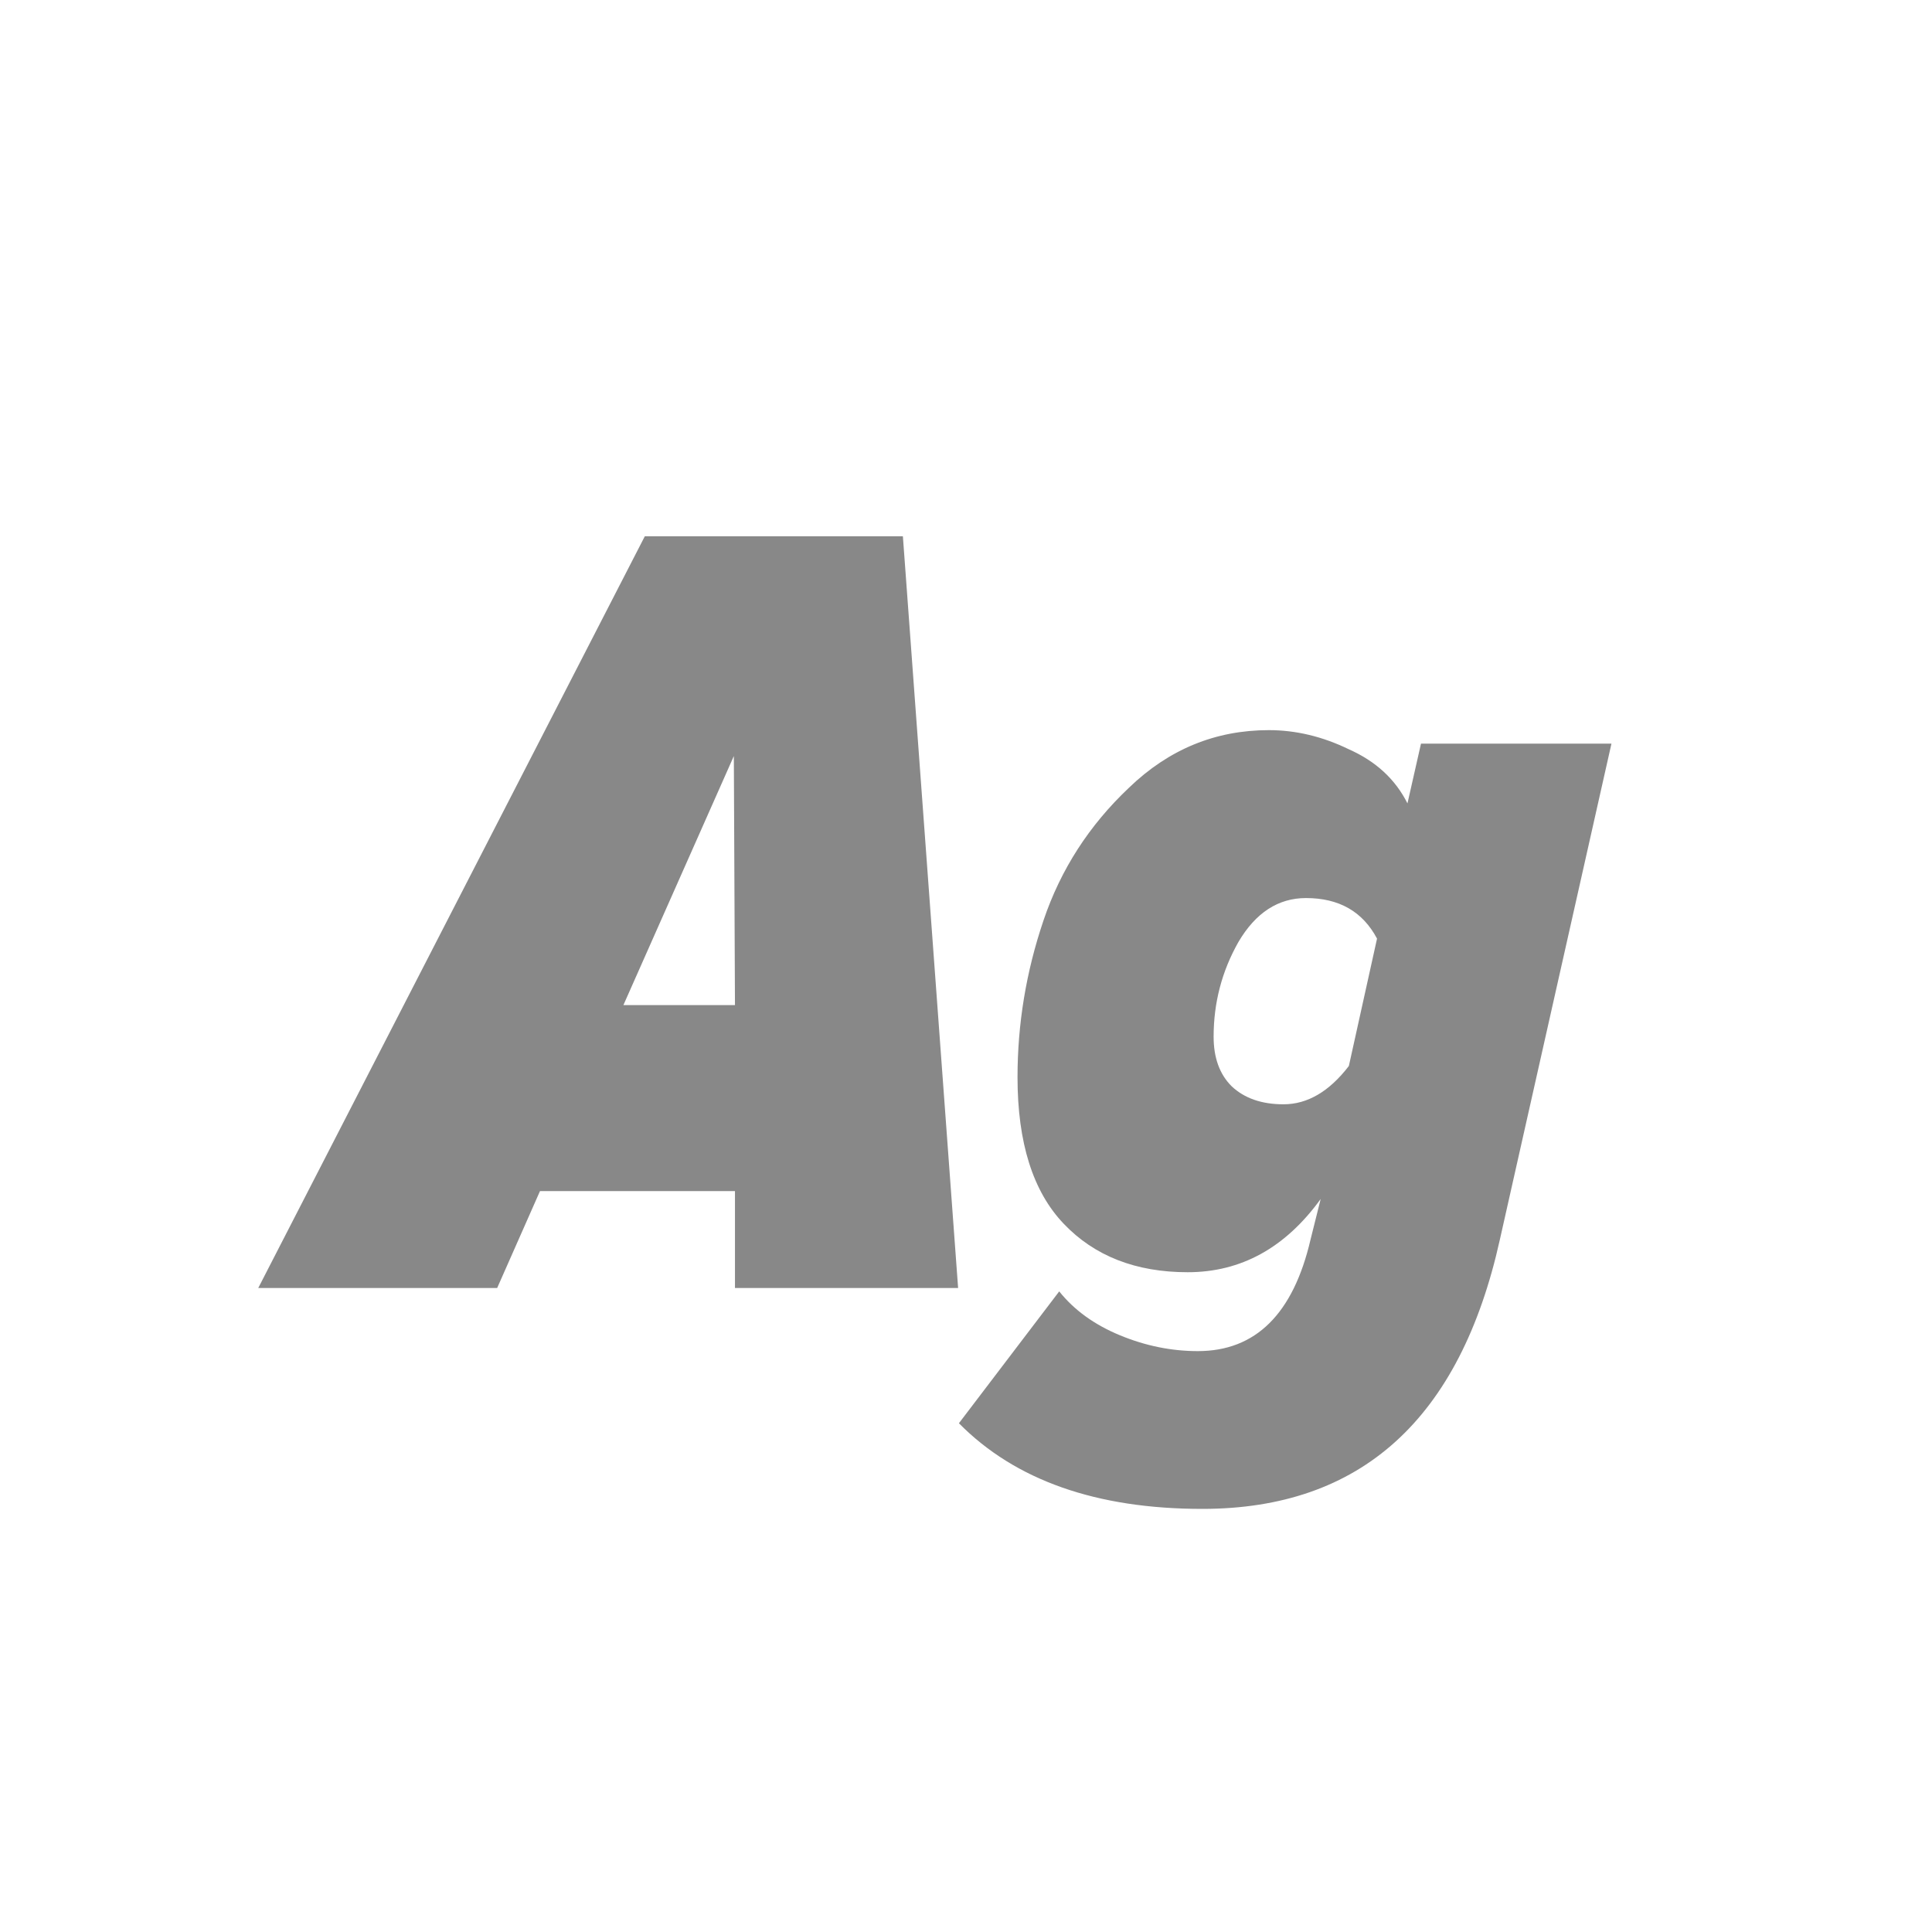 <svg width="24" height="24" viewBox="0 0 24 24" fill="none" xmlns="http://www.w3.org/2000/svg">
<path d="M11.902 16H9.13V14.796H6.708L6.176 16H3.208L8.01 6.662H11.216L11.902 16ZM9.13 12.486L9.116 9.392L7.744 12.486H9.13ZM14.936 18.744C13.62 18.744 12.612 18.389 11.912 17.68L13.158 16.042C13.344 16.275 13.596 16.457 13.914 16.588C14.231 16.719 14.553 16.784 14.88 16.784C15.598 16.784 16.065 16.322 16.28 15.398L16.406 14.894C15.967 15.501 15.416 15.804 14.754 15.804C14.11 15.804 13.596 15.603 13.214 15.202C12.831 14.801 12.64 14.194 12.64 13.382C12.64 12.719 12.747 12.071 12.962 11.436C13.176 10.801 13.531 10.251 14.026 9.784C14.52 9.308 15.099 9.07 15.762 9.07C16.098 9.07 16.429 9.149 16.756 9.308C17.092 9.457 17.334 9.681 17.484 9.98L17.652 9.238H20.018L18.632 15.398C18.137 17.629 16.905 18.744 14.936 18.744ZM15.944 13.718C16.242 13.718 16.513 13.559 16.756 13.242L17.106 11.66C16.928 11.324 16.634 11.156 16.224 11.156C15.878 11.156 15.598 11.338 15.384 11.702C15.178 12.066 15.076 12.458 15.076 12.878C15.076 13.139 15.15 13.345 15.3 13.494C15.458 13.643 15.673 13.718 15.944 13.718Z" fill="#888888"/>
</svg>
